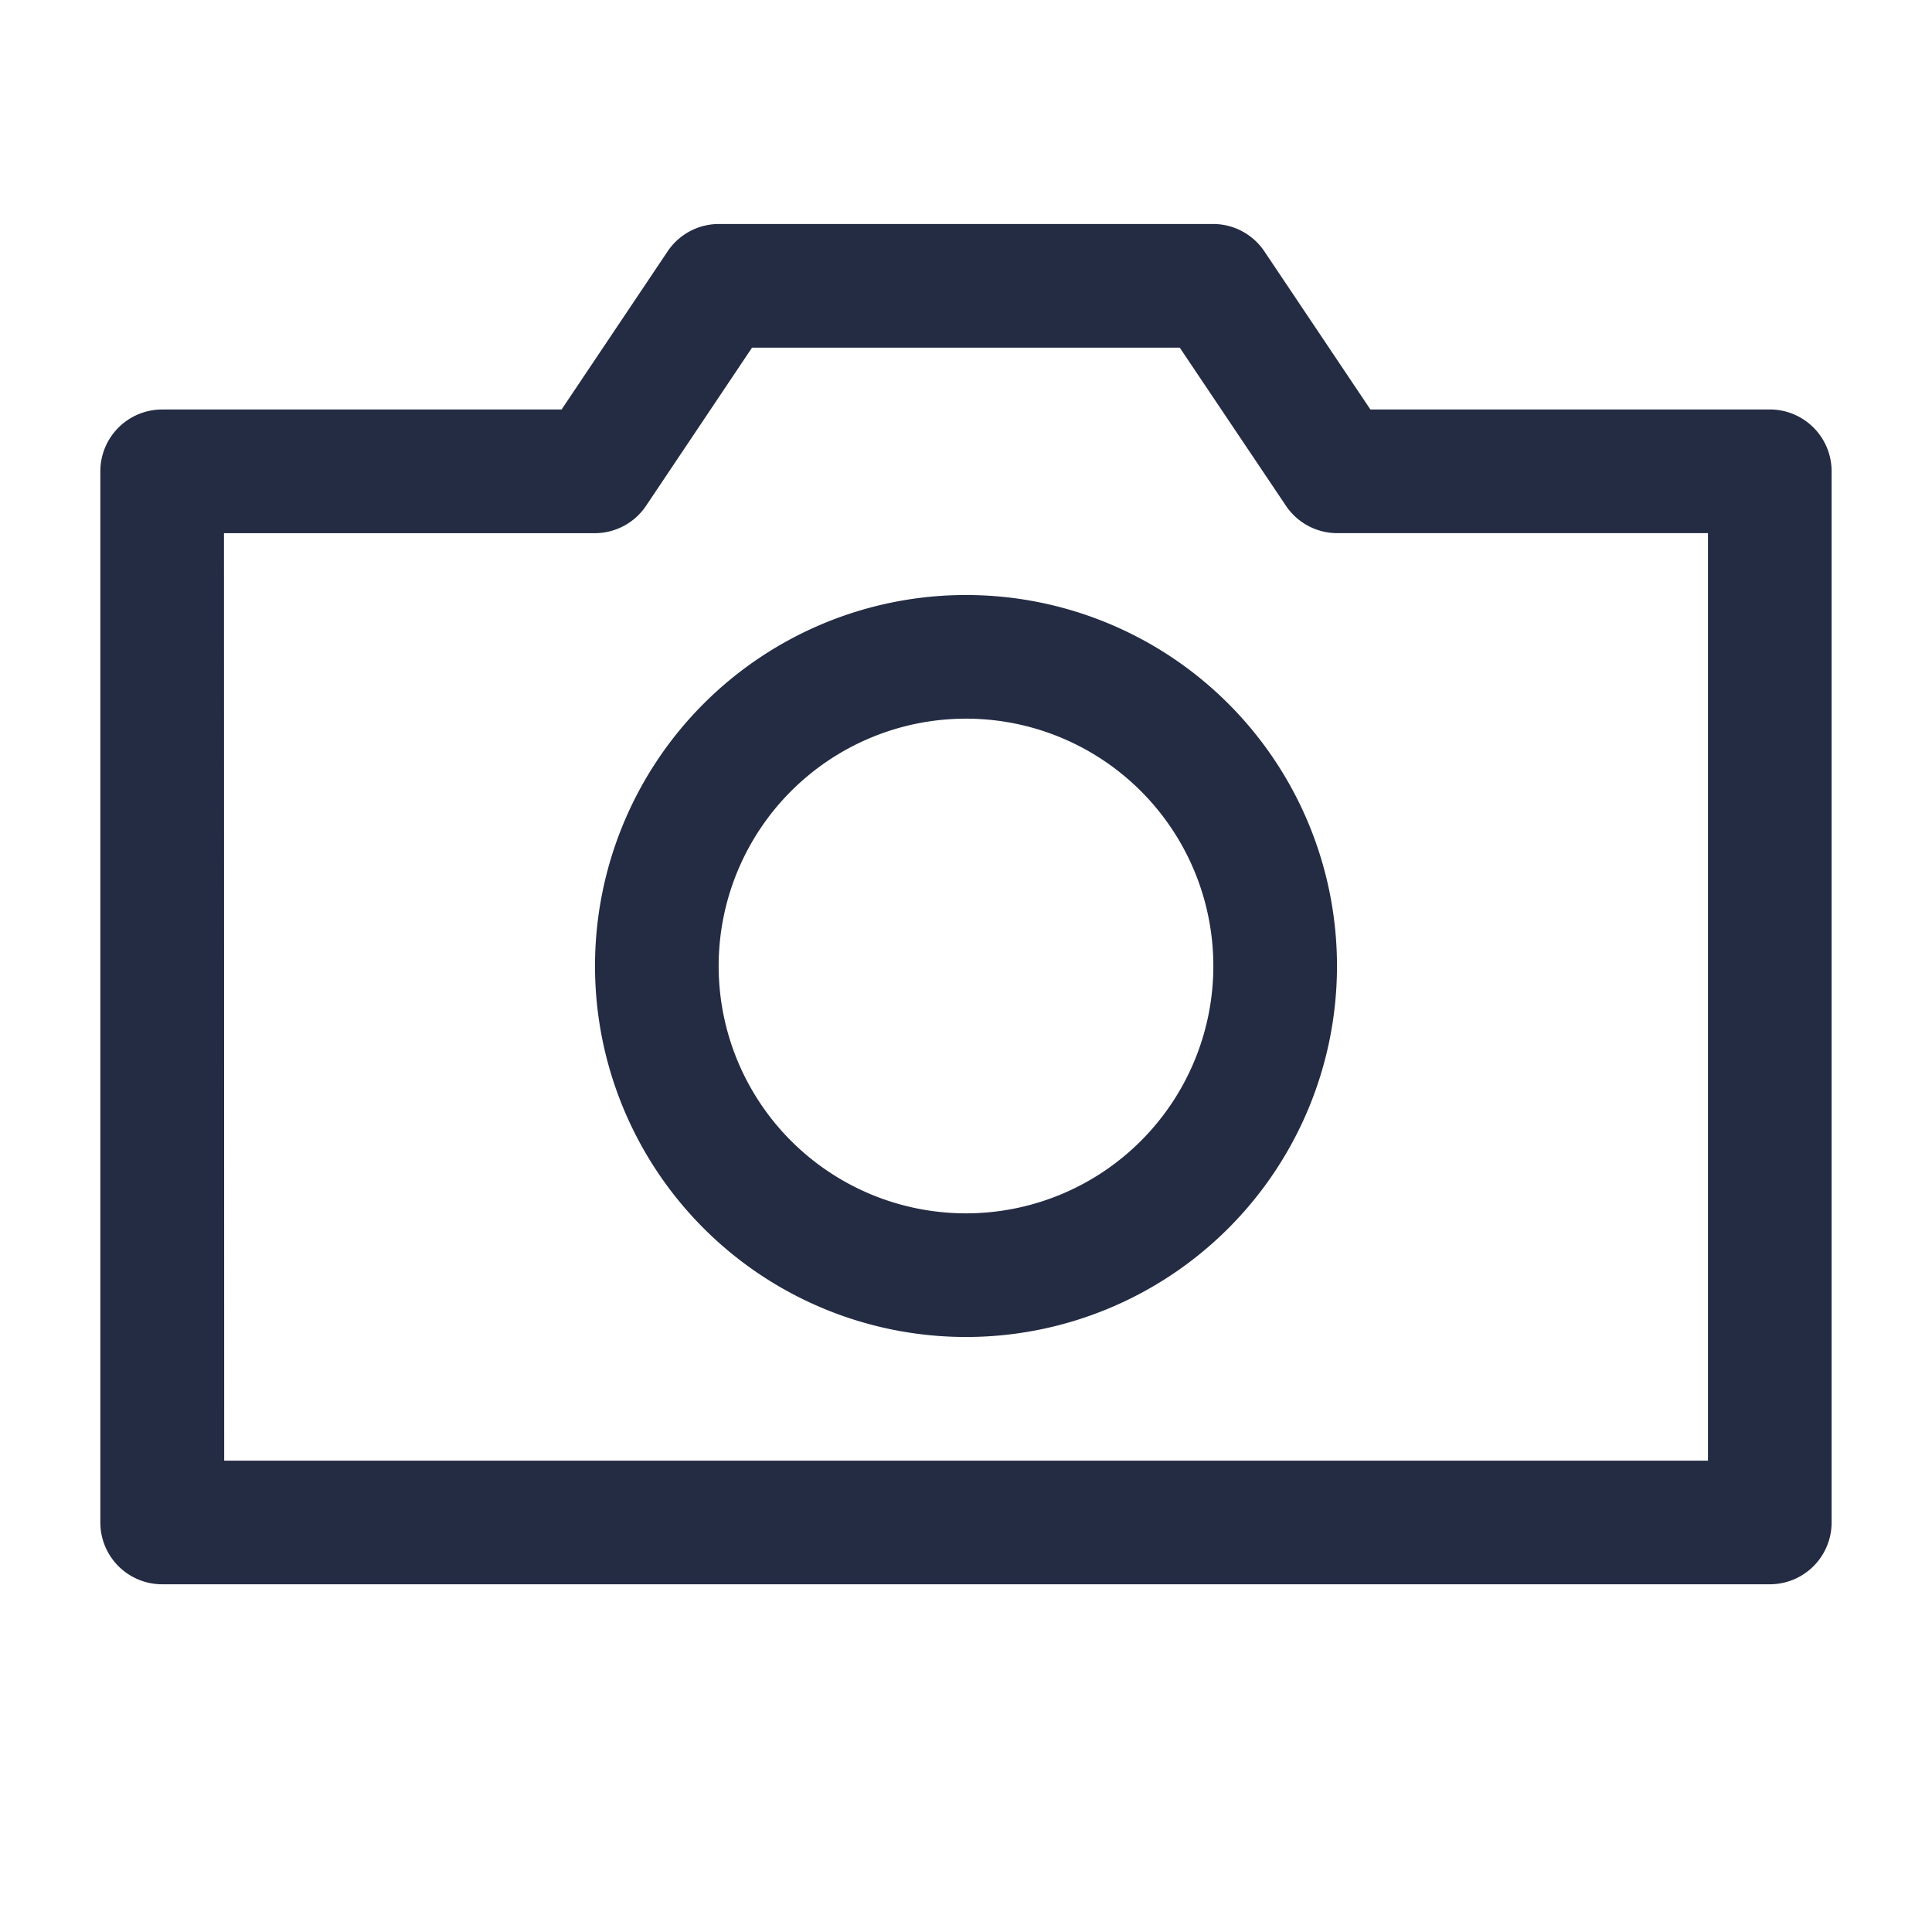<svg xmlns="http://www.w3.org/2000/svg" width="46" height="46" viewBox="0 0 46 46">
    <path data-name="Path 69" d="M41.749 36.388H3.472A1.472 1.472 0 0 1 2 34.916V9.889a1.472 1.472 0 0 1 1.472-1.472h9.51L15.5 4.662A1.472 1.472 0 0 1 16.722 4H28.5a1.472 1.472 0 0 1 1.222.662l2.517 3.754h9.51a1.472 1.472 0 0 1 1.472 1.472v25.028a1.472 1.472 0 0 1-1.472 1.472zm-36.8-2.944h35.328V11.361h-8.833a1.472 1.472 0 0 1-1.222-.662L27.7 6.944H17.517L15 10.7a1.472 1.472 0 0 1-1.222.662H4.944z" transform="translate(.389 1.333)" style="fill:#242c44"/>
    <path data-name="Path 70" d="M18.833 27.666a8.833 8.833 0 1 1 8.833-8.833 8.833 8.833 0 0 1-8.833 8.833zm0-14.722a5.889 5.889 0 1 0 5.889 5.889 5.889 5.889 0 0 0-5.889-5.889z" transform="translate(4.167 4.167)" style="fill:#242c44"/>
    <path data-name="&lt;Transparent Rectangle&gt;" style="fill:none" d="M0 0h46v46H0z"/>
</svg>
